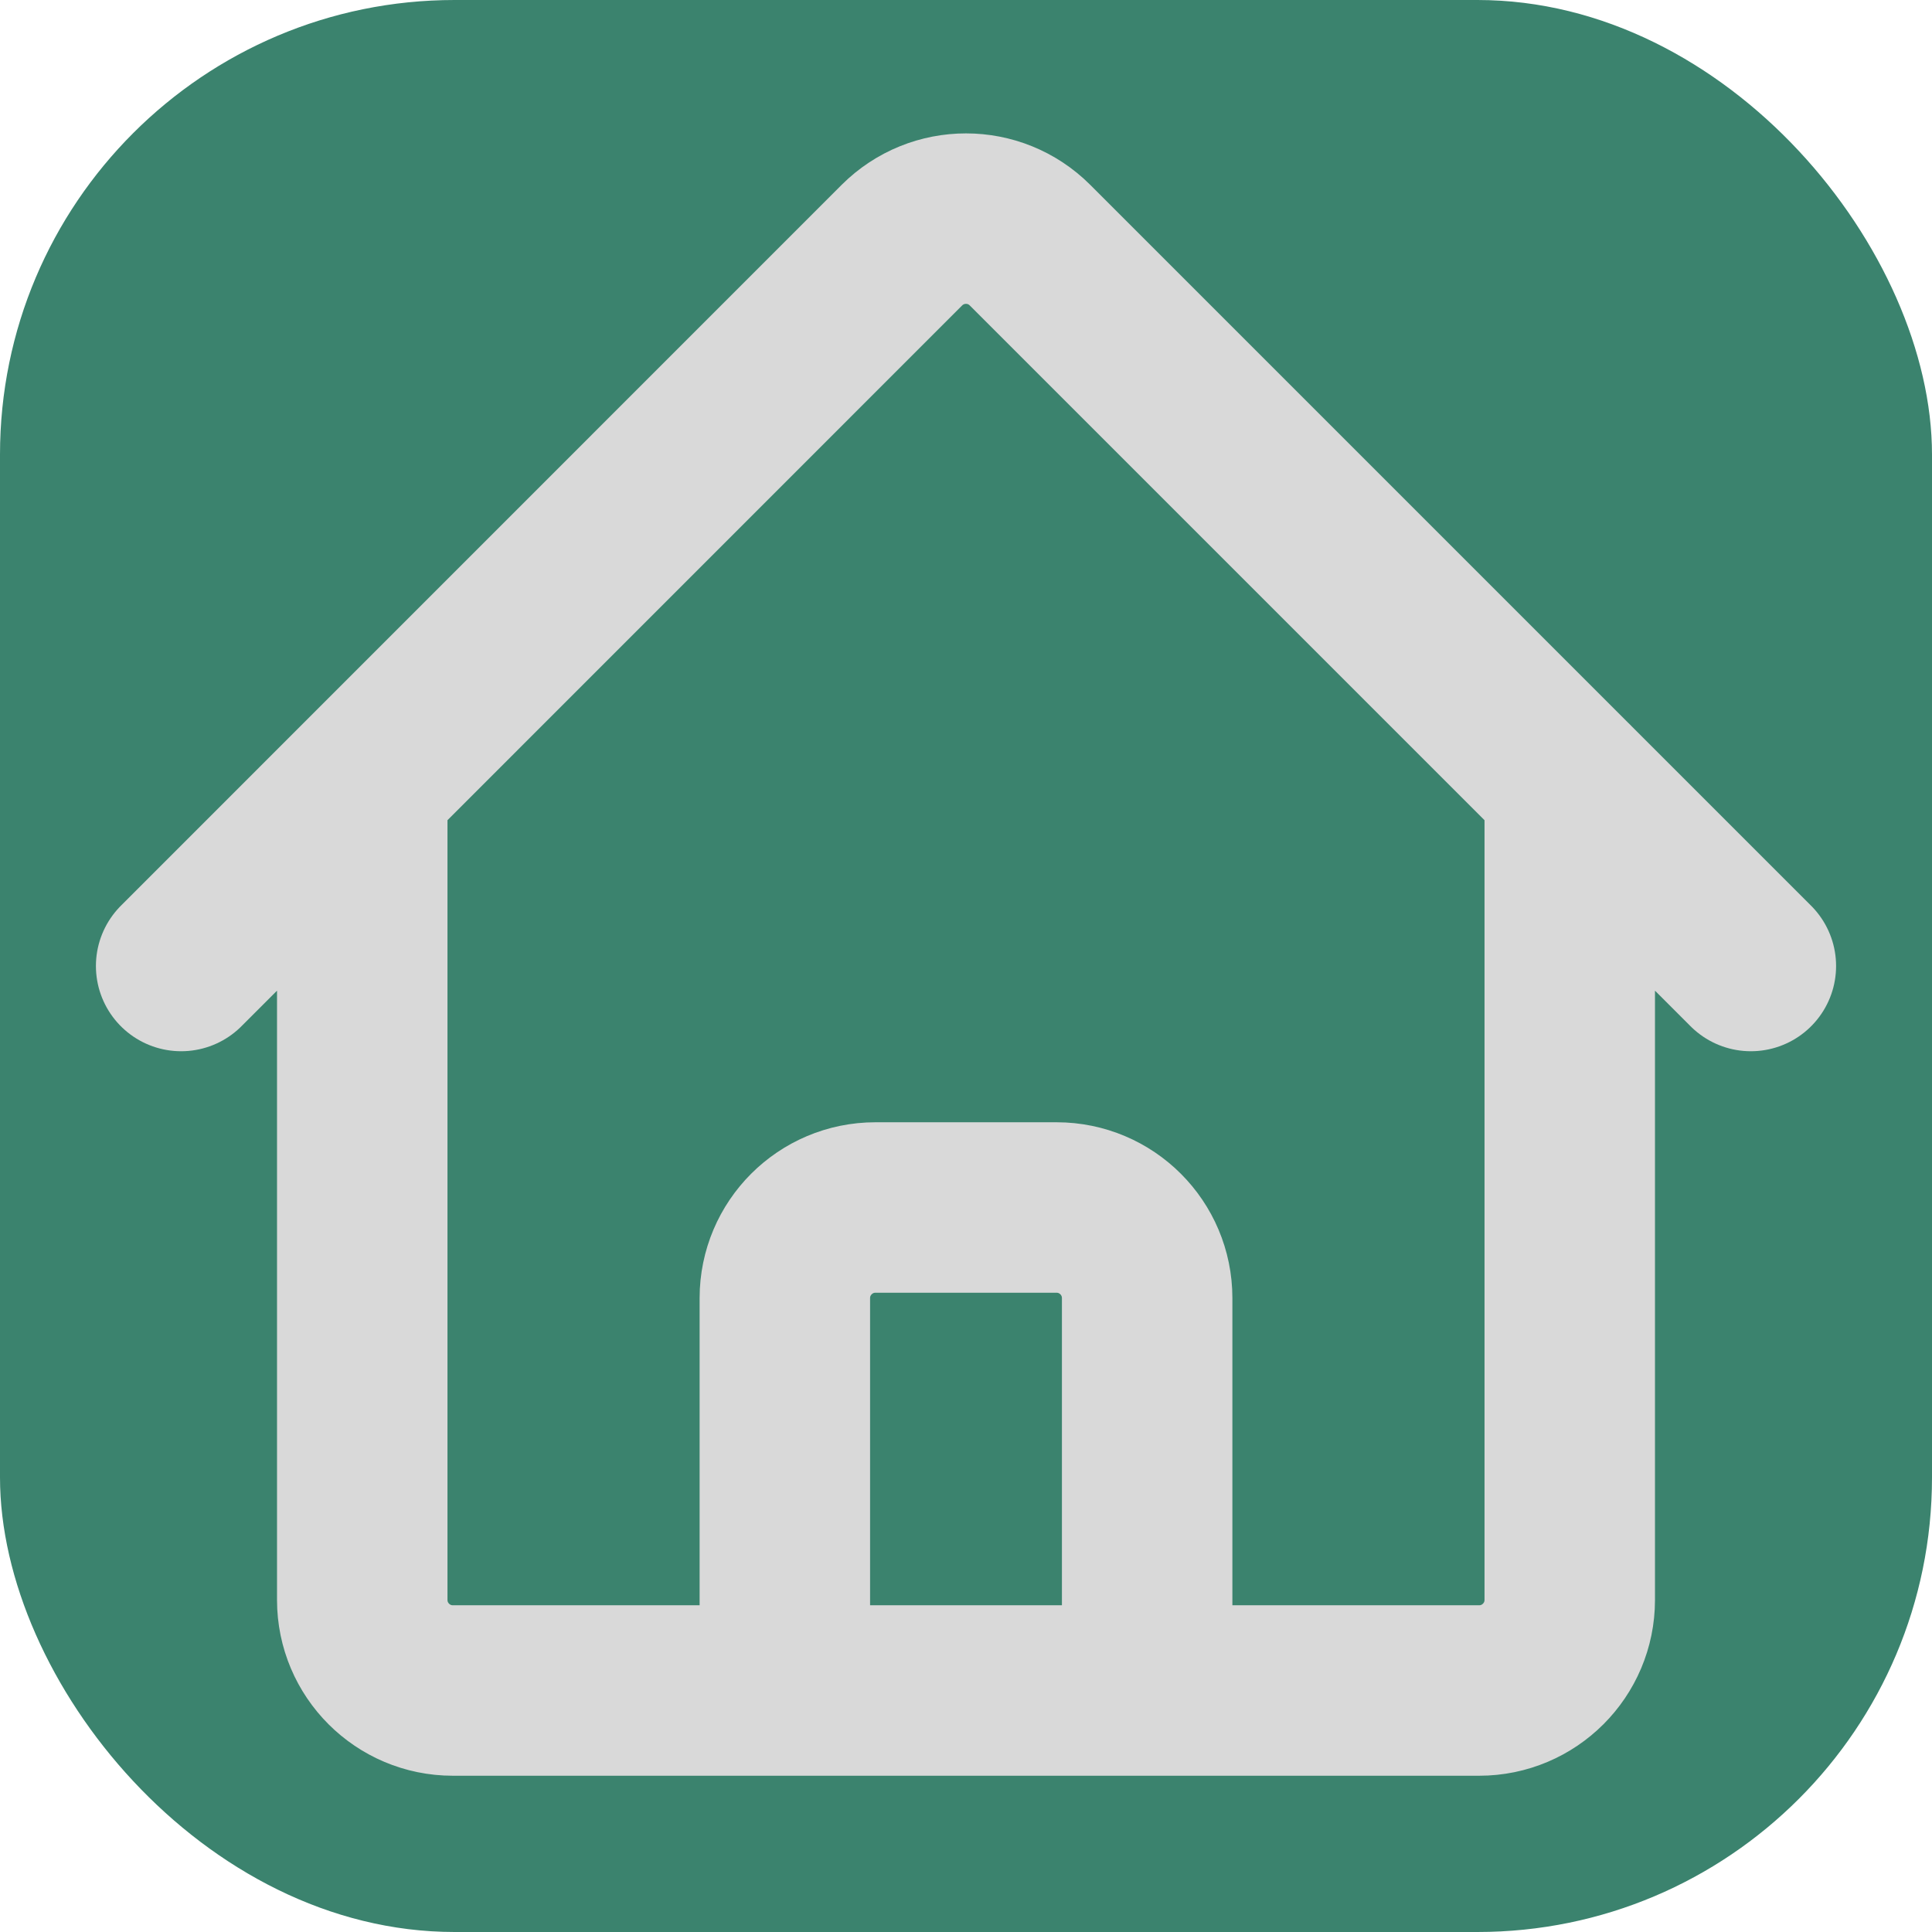 <svg width="34" height="34" viewBox="0 0 34 34" fill="none" xmlns="http://www.w3.org/2000/svg">
<g clip-path="url(#clip0_15_21)">
<rect width="34" height="34" rx="8" fill="#3B836E"/>
<path d="M3.188 17L15.872 4.314C16.496 3.692 17.504 3.692 18.126 4.314L30.812 17M6.375 13.812V28.156C6.375 29.036 7.089 29.75 7.969 29.75H13.812V22.844C13.812 21.964 14.527 21.25 15.406 21.25H18.594C19.474 21.25 20.188 21.964 20.188 22.844V29.75H26.031C26.911 29.75 27.625 29.036 27.625 28.156V13.812M11.688 29.75H23.375" stroke="#D9D9D9" stroke-width="3" stroke-linecap="round" stroke-linejoin="round"/>
</g>
<defs>
<clipPath id="clip0_15_21">
<rect width="34" height="34" fill="white"/>
</clipPath>
</defs>
</svg>
